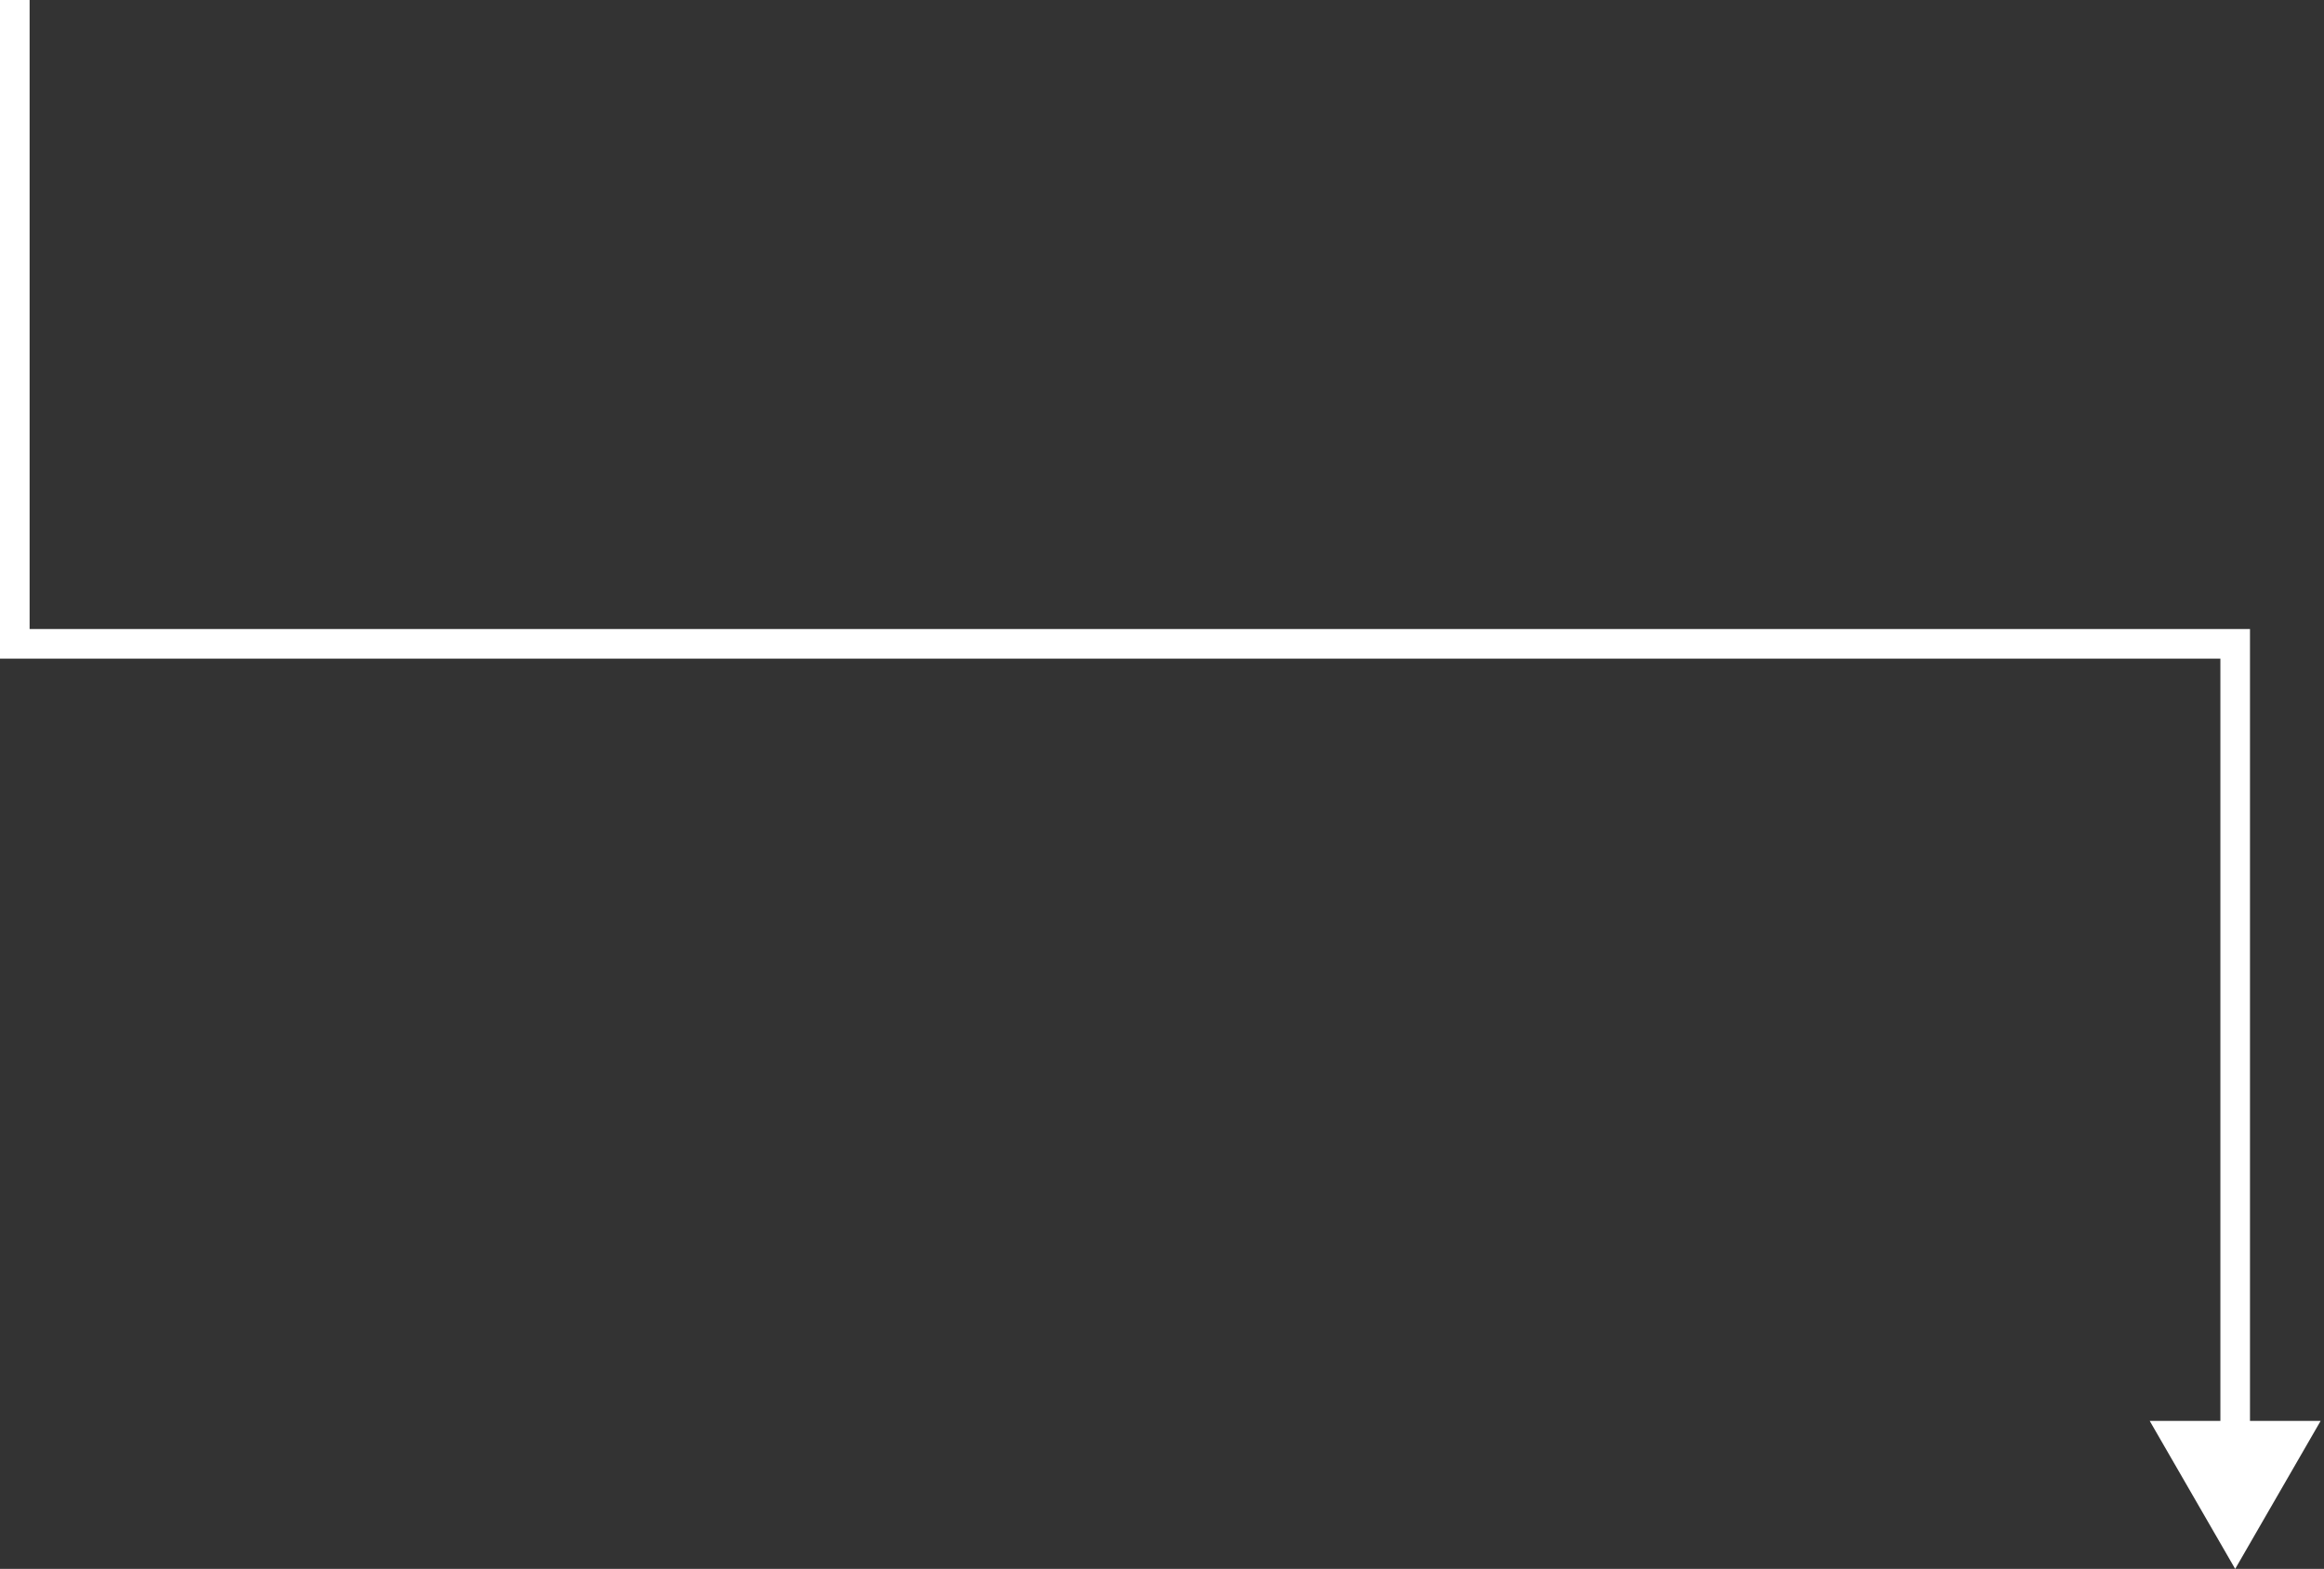 <svg width="157" height="106" viewBox="0 0 157 106" fill="none" xmlns="http://www.w3.org/2000/svg">
<rect x="0" y="0" width="157" height="106" fill="#333333" stroke="none"/>
<path d="M1 43.5L-6.95756e-05 43.5L-6.96957e-05 44.5L1 44.5L1 43.5ZM151 43.5L152 43.5L152 42.5L151 42.5L151 43.5ZM151 106L156.773 96L145.226 96L151 106ZM1 -0L-7.85176e-05 -0L-6.95756e-05 43.5L1 43.5L2 43.5L2 -0L1 -0ZM1 43.5L1 44.5L151 44.5L151 43.5L151 42.5L1 42.5L1 43.5ZM151 43.5L150 43.5L150 97L151 97L152 97L152 43.5L151 43.5Z" fill="white"/>
</svg>
